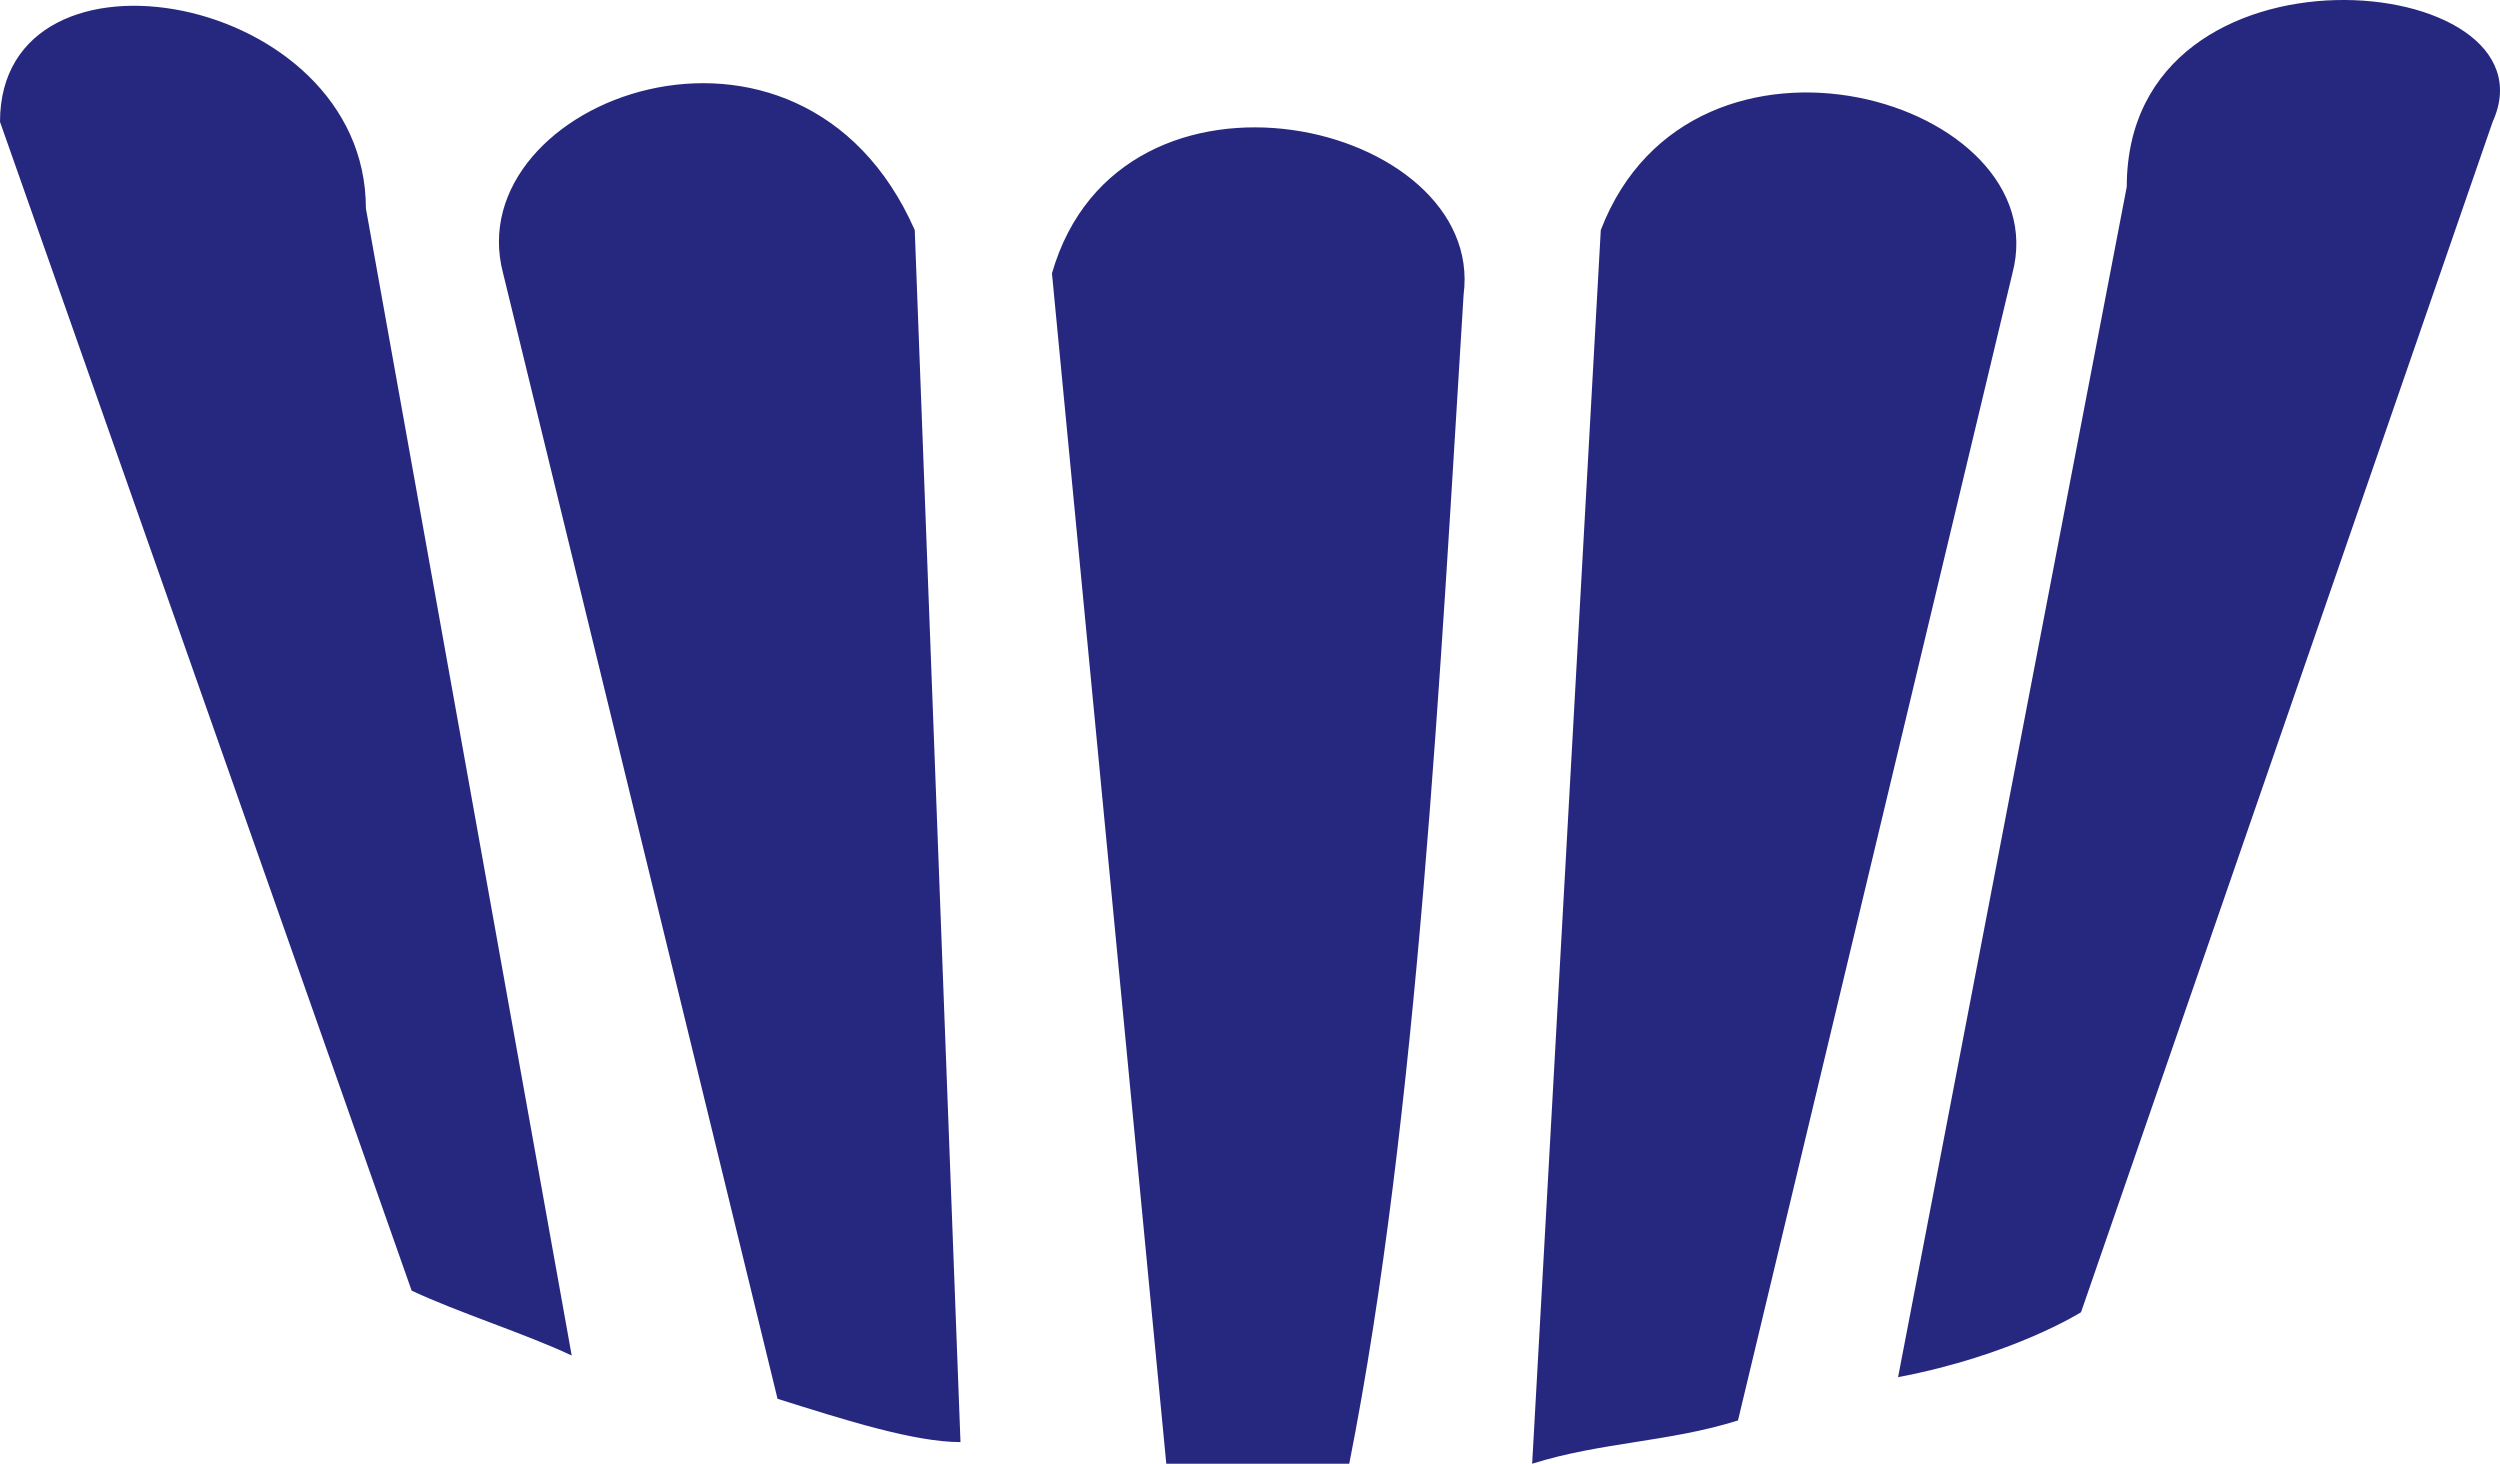 <svg version="1.1" id="图层_1" x="0px" y="0px" width="173.482px" height="101.573px" viewBox="0 0 173.482 101.573" enable-background="new 0 0 173.482 101.573" xml:space="preserve" xmlns="http://www.w3.org/2000/svg" xmlns:xlink="http://www.w3.org/1999/xlink" xmlns:xml="http://www.w3.org/XML/1998/namespace">
  <path fill="#26287F" d="M63.477,15.965l3.174,84.106c-3.174,0-7.935-1.502-12.695-3.004L34.912,18.969
	C31.738,6.953,55.542-2.058,63.477,15.965z M111.083,15.965l-4.762,85.608c4.762-1.502,9.521-1.502,14.283-3.004l19.043-79.601
	C142.822,6.953,117.431-0.556,111.083,15.965z M147.582,12.961l-15.869,82.604c7.936-1.502,12.695-4.505,12.695-4.505l28.564-82.605
	C177.732-2.058,147.582-5.062,147.582,12.961z M0,8.455l28.564,81.104c3.174,1.502,7.935,3.003,11.108,4.505L25.391,14.463
	C25.391-0.556,0-5.062,0,8.455z M72.998,18.969l7.934,82.604c4.761,0,9.521,0,12.695,0c4.761-24.03,6.347-55.57,7.935-81.103
	C103.148,8.455,77.758,2.448,72.998,18.969z" class="color c1"/>
</svg>
